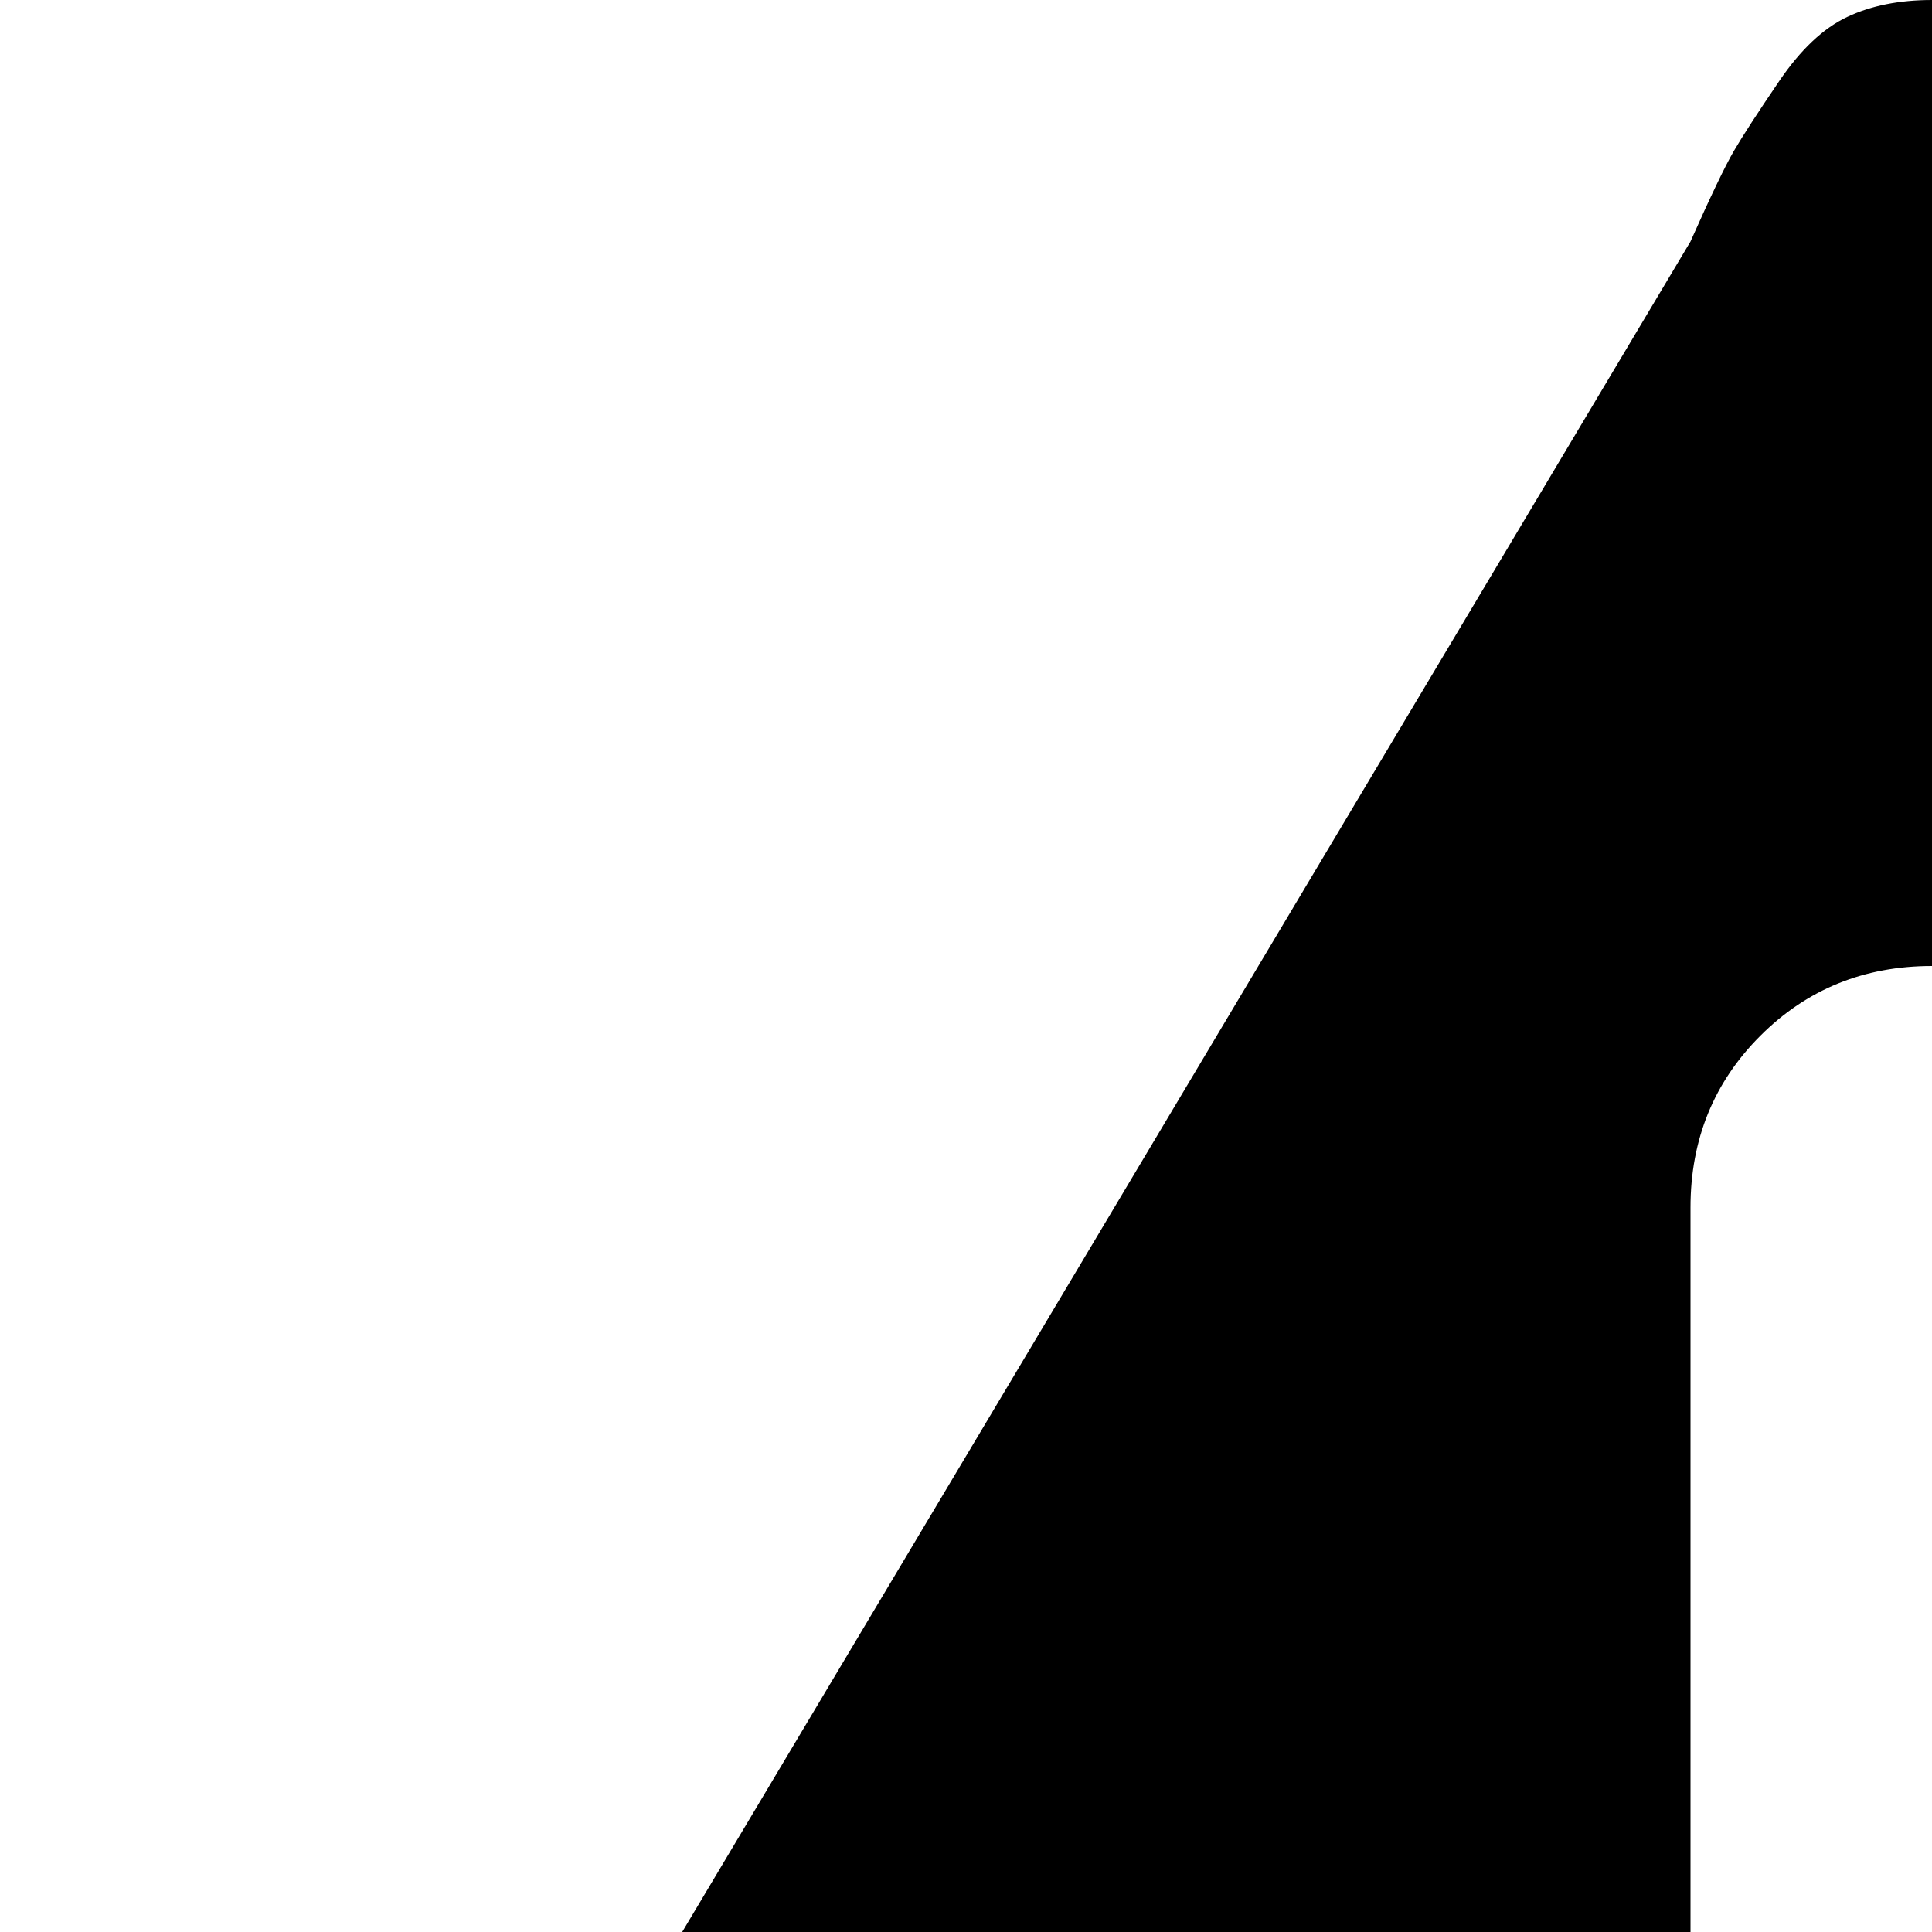 <svg xmlns="http://www.w3.org/2000/svg" version="1.1" viewBox="0 0 512 512" fill="currentColor"><path fill="currentColor" d="M1024 832q0 26-18.5 45T960 896H64q-27 0-45.5-19T0 832q0-17 9-32L448 64q8-18 11.5-24t12-18.5t18-17T512 0q17 0 29.5 10t19 21.5T576 64l439 736q9 15 9 32M576 320q0-27-18.5-45.5T512 256t-45.5 18.5T448 320v192q0 26 19 45t45 19t45-19t19-45zm-64.5 320q-26.5 0-45 18.5t-18.5 45t19 45.5t45 19t45-19t19-45.5t-19-45t-45.5-18.5"/></svg>